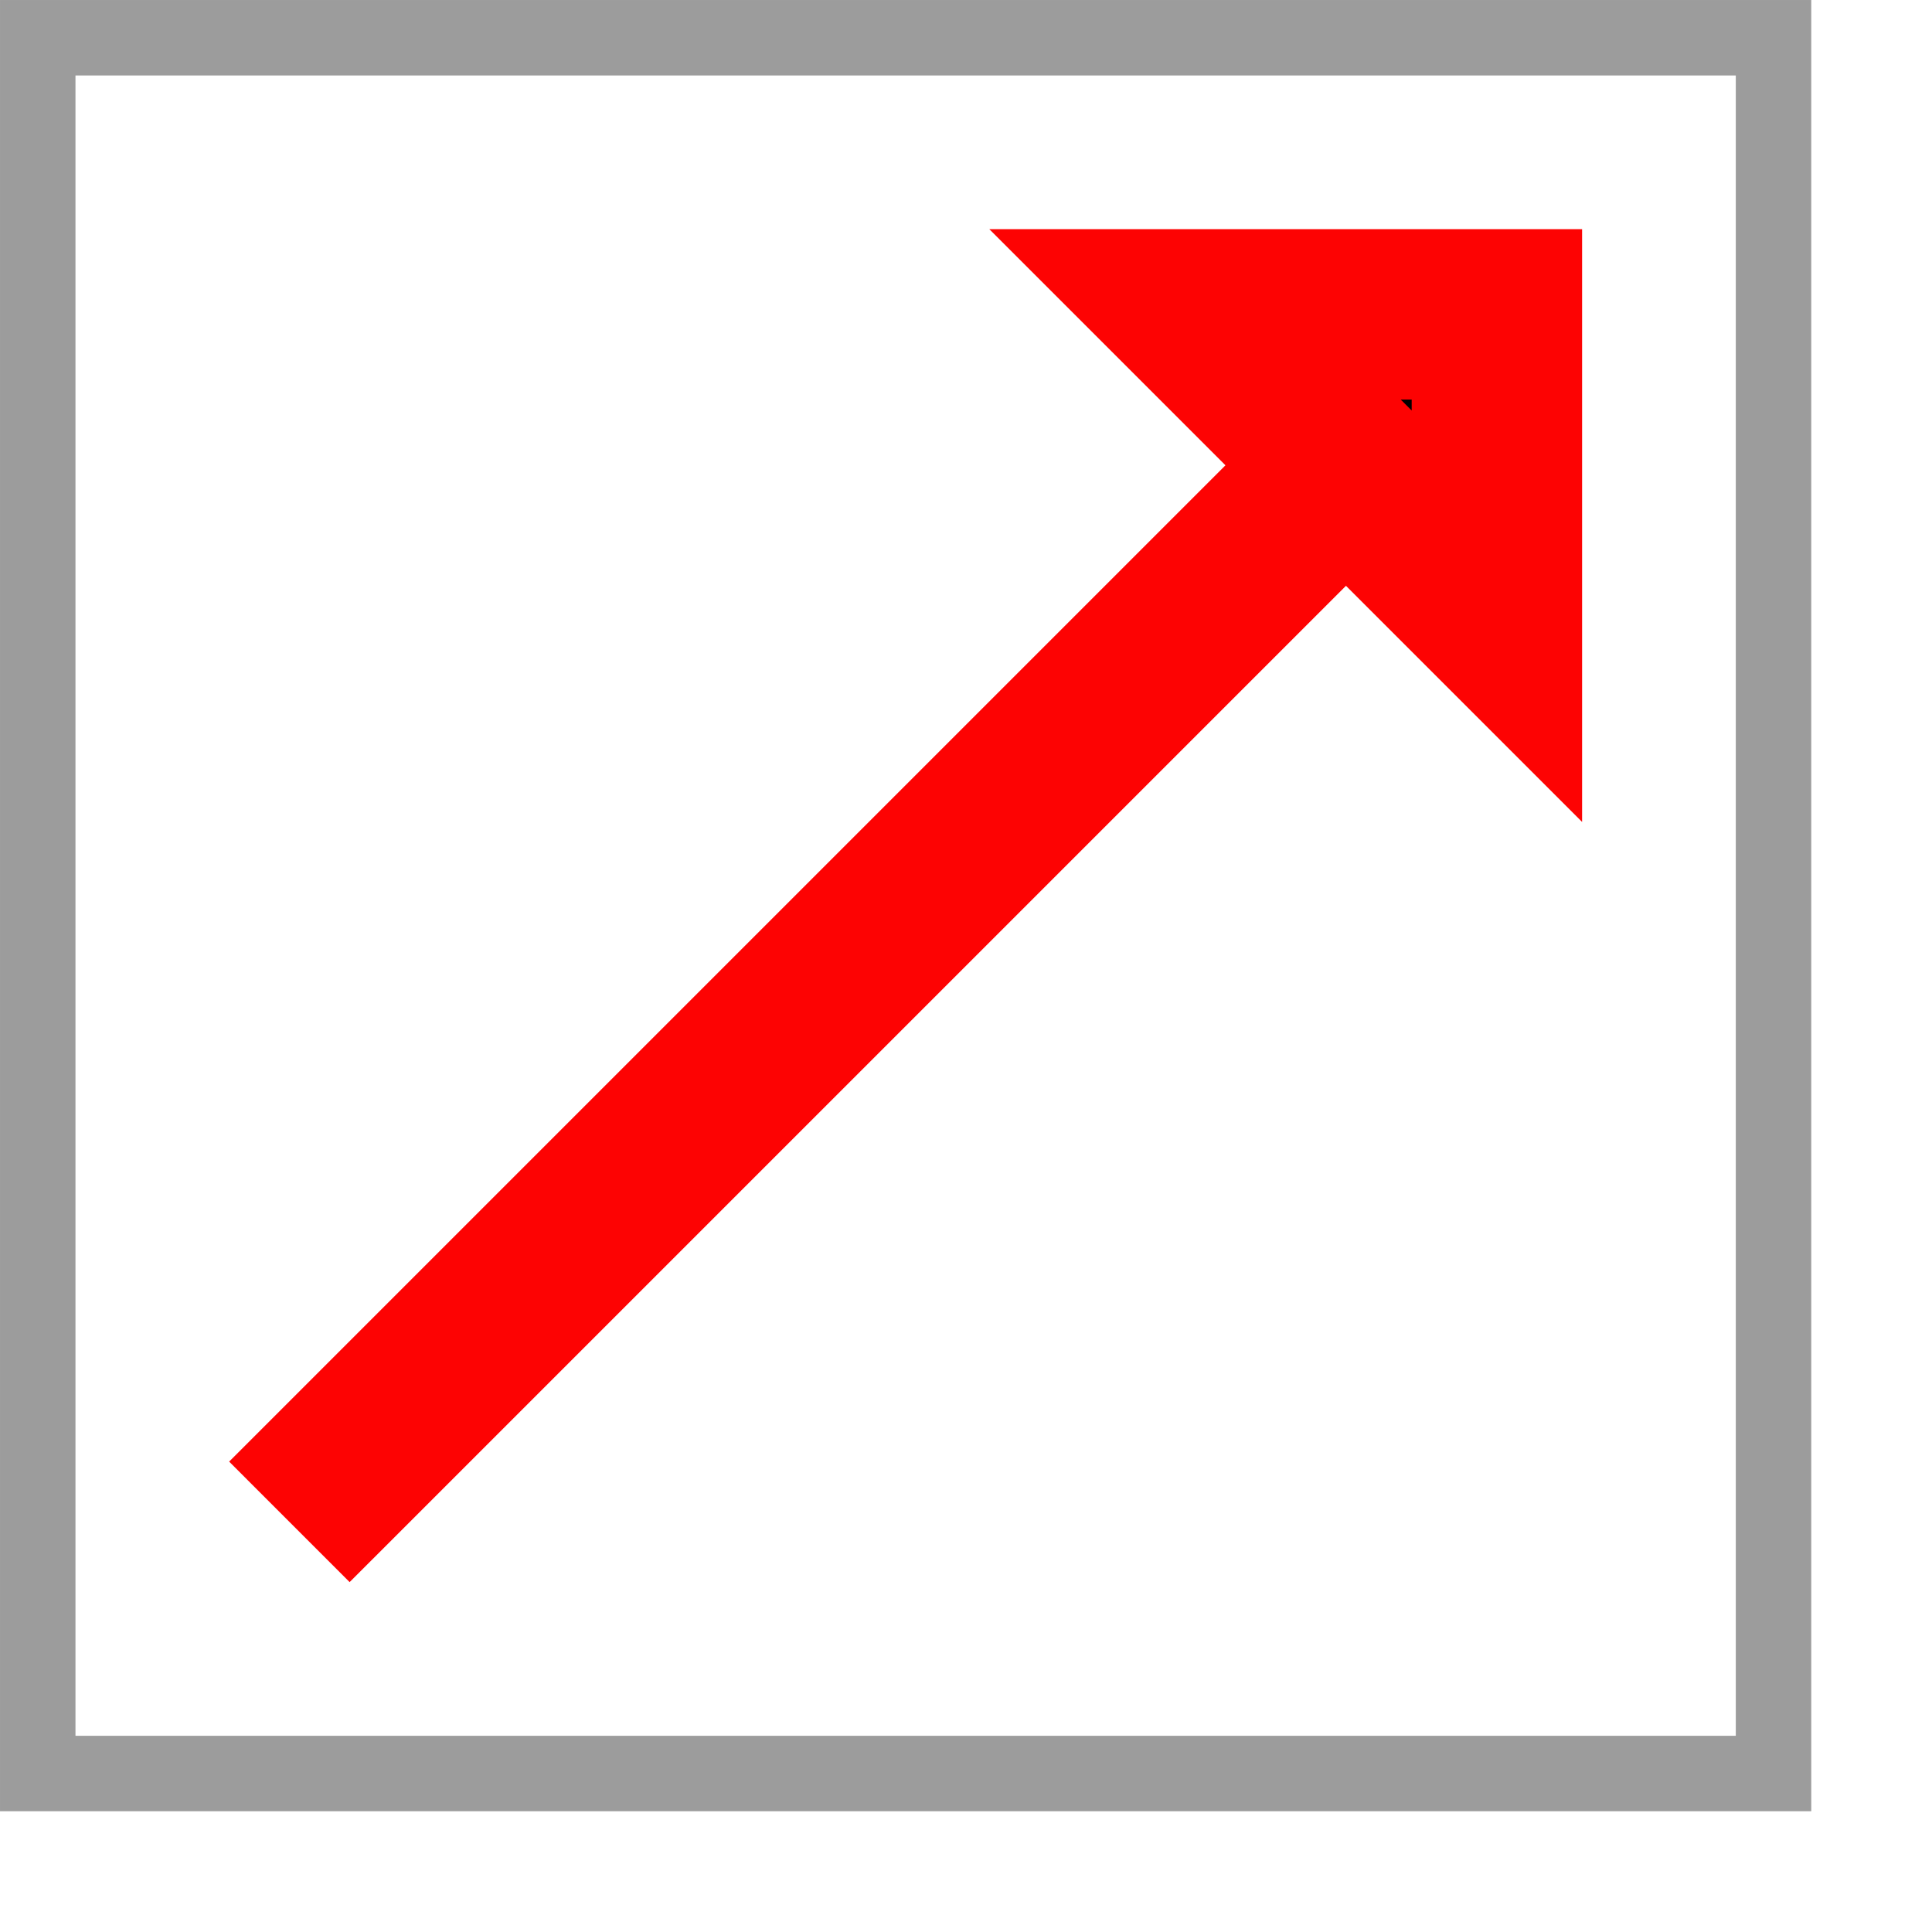 <?xml version="1.0" encoding="UTF-8" standalone="no"?>
<!-- Created with Inkscape (http://www.inkscape.org/) -->

<svg
   xmlns:dc="http://purl.org/dc/elements/1.1/"
   xmlns:cc="http://creativecommons.org/ns#"
   xmlns:rdf="http://www.w3.org/1999/02/22-rdf-syntax-ns#"
   xmlns:svg="http://www.w3.org/2000/svg"
   xmlns="http://www.w3.org/2000/svg"
   xmlns:xlink="http://www.w3.org/1999/xlink"
   xmlns:sodipodi="http://sodipodi.sourceforge.net/DTD/sodipodi-0.dtd"
   xmlns:inkscape="http://www.inkscape.org/namespaces/inkscape"
   width="24mm"
   height="24mm"
   id="svg2"
   sodipodi:version="0.32"
   inkscape:version="0.91 r13725"
   sodipodi:docname="tanimitemcomp.svg"
   version="1.0"
   inkscape:export-filename="/home/mse/packs/standard/git/mseide-msegui/icons/components/tanimitemcomp.png"
   inkscape:export-xdpi="25.400002"
   inkscape:export-ydpi="25.400002"
   inkscape:output_extension="org.inkscape.output.svg.inkscape">
  <defs
     id="defs4">
    <linearGradient
       id="linearGradient4756">
      <stop
         id="stop4758"
         offset="0"
         style="stop-color:#358eff;stop-opacity:1" />
      <stop
         style="stop-color:#8fc0ff;stop-opacity:1"
         offset="0.5"
         id="stop4762" />
      <stop
         id="stop4760"
         offset="1"
         style="stop-color:#0069eb;stop-opacity:1" />
    </linearGradient>
    <linearGradient
       id="linearGradient4740">
      <stop
         style="stop-color:#8dbfff;stop-opacity:1"
         offset="0"
         id="stop4742" />
      <stop
         style="stop-color:#d9eaff;stop-opacity:1"
         offset="1"
         id="stop4744" />
    </linearGradient>
    <linearGradient
       id="linearGradient3266">
      <stop
         id="stop3268"
         offset="0"
         style="stop-color:#02e500;stop-opacity:1;" />
      <stop
         id="stop3270"
         offset="0.773"
         style="stop-color:#00ab05;stop-opacity:1" />
    </linearGradient>
    <inkscape:perspective
       sodipodi:type="inkscape:persp3d"
       inkscape:vp_x="0 : 42.519684 : 1"
       inkscape:vp_y="0 : 1000 : 0"
       inkscape:vp_z="85.039368 : 42.519684 : 1"
       inkscape:persp3d-origin="42.519684 : 28.346456 : 1"
       id="perspective2398" />
    <linearGradient
       id="linearGradient5886">
      <stop
         style="stop-color:#fffba9;stop-opacity:1;"
         offset="0"
         id="stop5888" />
      <stop
         style="stop-color:#ffee0d;stop-opacity:1;"
         offset="1"
         id="stop5890" />
    </linearGradient>
    <radialGradient
       inkscape:collect="always"
       xlink:href="#linearGradient5886"
       id="radialGradient3179"
       gradientUnits="userSpaceOnUse"
       gradientTransform="matrix(1,0,0,0.957,0,0.885)"
       cx="17.517"
       cy="23.453"
       fx="17.517"
       fy="23.453"
       r="11.75" />
    <filter
       inkscape:collect="always"
       id="filter4838">
      <feGaussianBlur
         inkscape:collect="always"
         stdDeviation="1.284"
         id="feGaussianBlur4840" />
    </filter>
  </defs>
  <sodipodi:namedview
     id="base"
     pagecolor="#d0d0d0"
     bordercolor="#666666"
     borderopacity="1.0"
     inkscape:pageopacity="0"
     inkscape:pageshadow="2"
     inkscape:zoom="4.2450926"
     inkscape:cx="42.519685"
     inkscape:cy="42.519685"
     inkscape:document-units="mm"
     inkscape:current-layer="layer2"
     inkscape:window-width="1016"
     inkscape:window-height="725"
     inkscape:window-x="0"
     inkscape:window-y="0"
     showgrid="true"
     inkscape:grid-bbox="true"
     objecttolerance="3"
     gridtolerance="3"
     guidetolerance="3">
    <inkscape:grid
       id="GridFromPre046Settings"
       type="xygrid"
       originx="0px"
       originy="0mm"
       spacingx="0.5mm"
       spacingy="0.5mm"
       color="#0000ff"
       empcolor="#0000ff"
       opacity="0.2"
       empopacity="0.4"
       empspacing="2"
       units="mm"
       visible="true"
       enabled="true" />
  </sodipodi:namedview>
  <g
     inkscape:groupmode="layer"
     id="layer1"
     inkscape:label="shadow"
     style="display:none">
    <rect
       style="opacity:0.55;fill:#000000;fill-opacity:1;fill-rule:evenodd;stroke:#ffffff;stroke-width:0;stroke-linecap:butt;stroke-linejoin:miter;marker:none;marker-start:none;marker-mid:none;marker-end:none;stroke-miterlimit:4;stroke-dasharray:none;stroke-dashoffset:0;stroke-opacity:1;visibility:visible;display:inline;overflow:visible;filter:url(#filter4838);enable-background:accumulate"
       id="rect4782"
       width="60.356"
       height="56.7"
       x="10.51"
       y="10.623" />
  </g>
  <g
     inkscape:groupmode="layer"
     id="layer3"
     inkscape:label="background"
     style="display:inline">
    <path
       style="opacity:1;fill:#ffffb8;fill-opacity:0;fill-rule:evenodd;stroke:#9c9c9c;stroke-width:3.543;stroke-linecap:butt;stroke-linejoin:miter;marker:none;marker-start:none;marker-mid:none;marker-end:none;stroke-miterlimit:4;stroke-dasharray:none;stroke-dashoffset:0;stroke-opacity:1;visibility:visible;display:inline;overflow:visible;enable-background:accumulate"
       d="M 1.772,1.772 L 83.268,1.772 L 83.268,83.268 L 1.772,83.268 L 1.772,1.772 z"
       id="path3241" />
  </g>
  <g
     inkscape:groupmode="layer"
     id="layer2"
     inkscape:label="object"
     style="display:inline">
    <path
       style="opacity:0;fill:#d0d0d0;fill-opacity:1;stroke:#02d0d0;stroke-width:0.435;stroke-linecap:square;stroke-miterlimit:4;stroke-dasharray:none;stroke-dashoffset:0;stroke-opacity:1"
       d="M 93.642,13.439 L 93.642,9.218 L 106.306,9.218 L 118.97,9.218 L 118.97,13.439 L 118.97,17.659 L 106.306,17.659 L 93.642,17.659 L 93.642,13.439 z"
       id="path4540" />
    <path
       style="color:#000000;display:inline;overflow:visible;visibility:visible;opacity:1;fill:#000000;fill-opacity:1;fill-rule:nonzero;stroke:#fd0303;stroke-width:8.001;stroke-linecap:butt;stroke-linejoin:miter;stroke-miterlimit:4;stroke-dasharray:none;stroke-dashoffset:0;stroke-opacity:1;marker:none;marker-start:none;marker-mid:none;marker-end:none;enable-background:accumulate"
       d="M 13.587,71.452 C 63.194,21.846 63.194,21.846 63.194,21.846 l -7.087,-7.087 14.173,0 0,14.173 -7.087,-7.087"
       id="path4406"
       inkscape:connector-curvature="0" />
  </g>
</svg>
